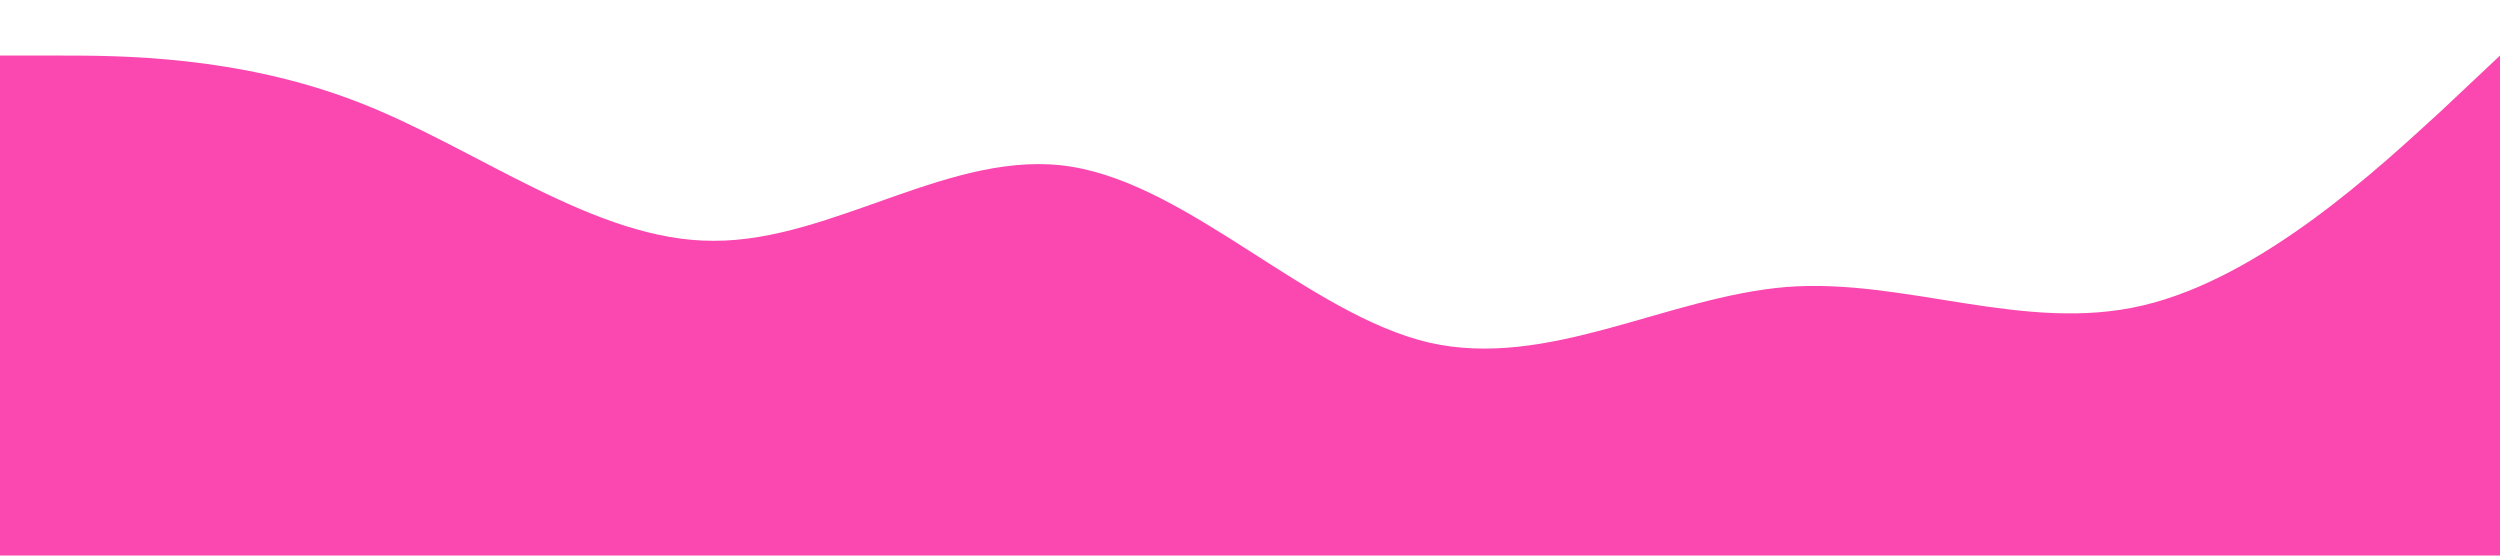 <?xml version="1.0" standalone="no"?><svg xmlns="http://www.w3.org/2000/svg" viewBox="0 0 1440 320"><path fill="#FA48B0" fill-opacity="3" d="M0,32L34.3,32C68.6,32,137,32,206,58.7C274.3,85,343,139,411,138.7C480,139,549,85,617,96C685.7,107,754,181,823,197.3C891.4,213,960,171,1029,165.3C1097.1,160,1166,192,1234,176C1302.9,160,1371,96,1406,64L1440,32L1440,320L1405.7,320C1371.4,320,1303,320,1234,320C1165.7,320,1097,320,1029,320C960,320,891,320,823,320C754.3,320,686,320,617,320C548.6,320,480,320,411,320C342.9,320,274,320,206,320C137.1,320,69,320,34,320L0,320Z"></path></svg>